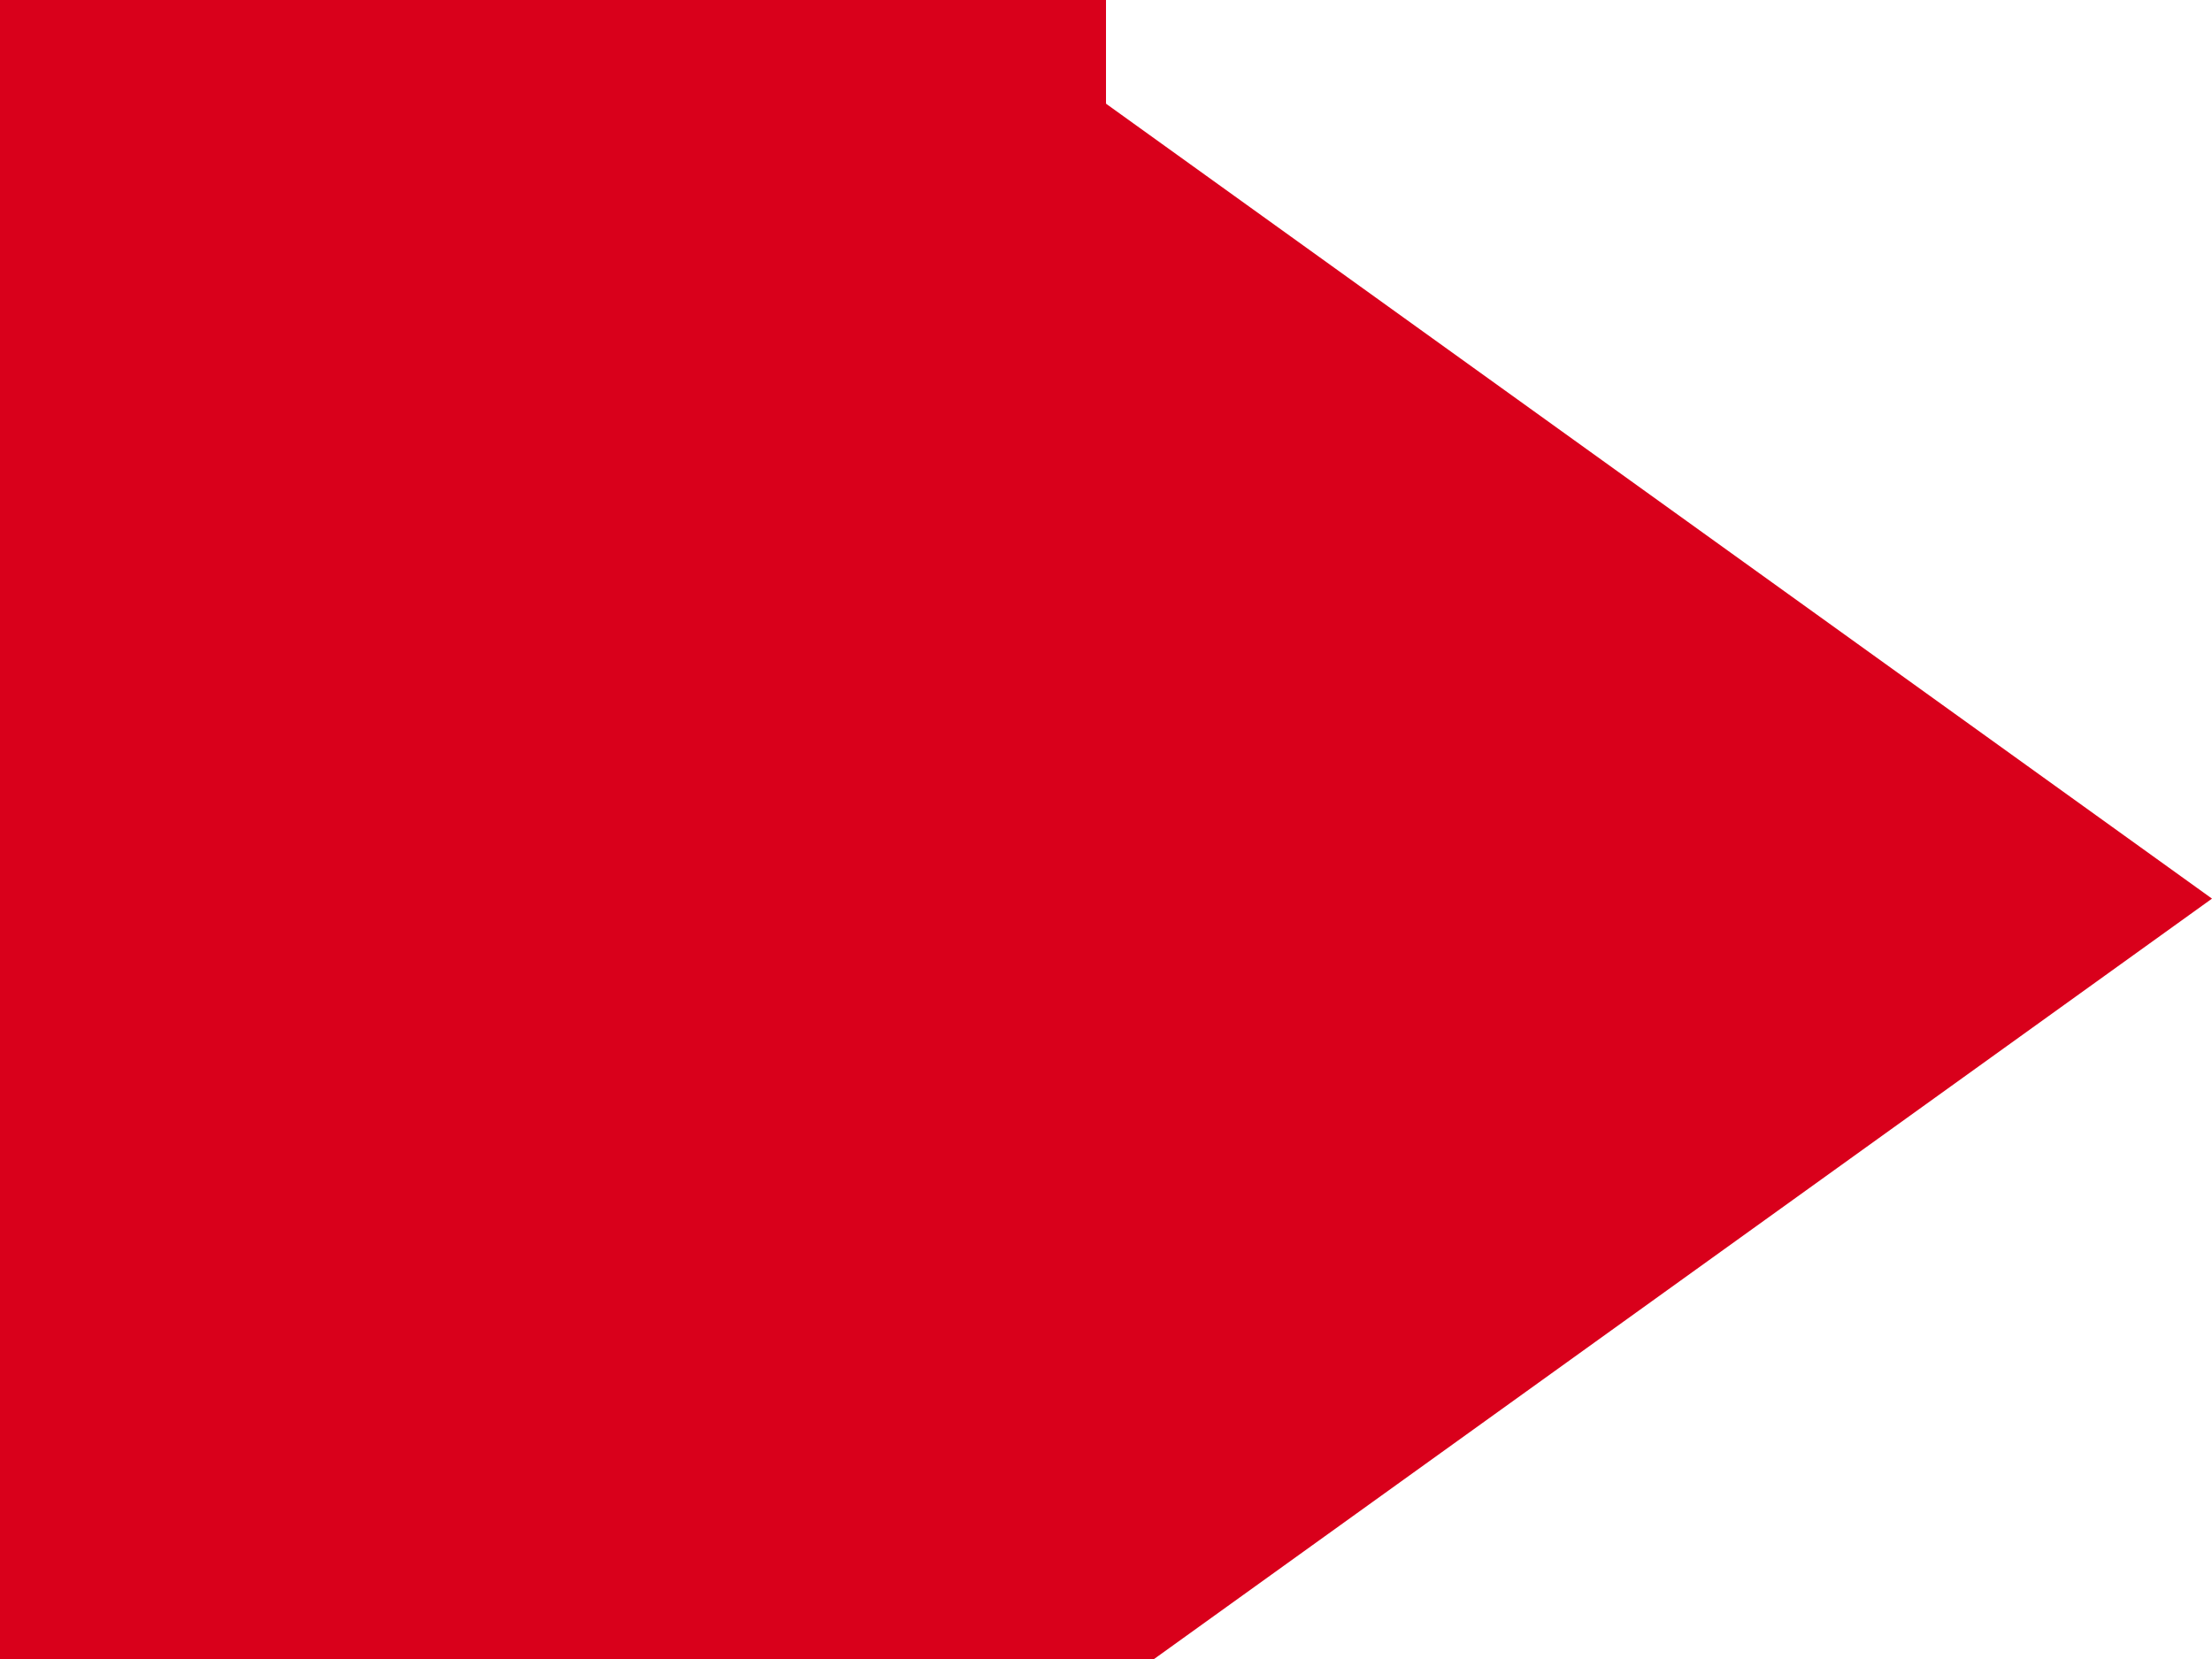 ﻿<?xml version="1.0" encoding="utf-8"?>
<svg version="1.1" xmlns:xlink="http://www.w3.org/1999/xlink" width="16px" height="12px" preserveAspectRatio="xMinYMid meet" viewBox="2559 5462  16 10" xmlns="http://www.w3.org/2000/svg">
  <path d="M 902.5 5166  L 902.5 5161  A 5 5 0 0 1 907.5 5156.5 L 2560 5156.5  A 5 5 0 0 1 2565.5 5161.5 L 2565.5 5462  A 5 5 0 0 0 2570.5 5467.5 " stroke-width="3" stroke-dasharray="9,3" stroke="#d9001b" fill="none" />
  <path d="M 2559 5479  L 2575 5467.5  L 2559 5456  L 2559 5479  Z " fill-rule="nonzero" fill="#d9001b" stroke="none" />
</svg>